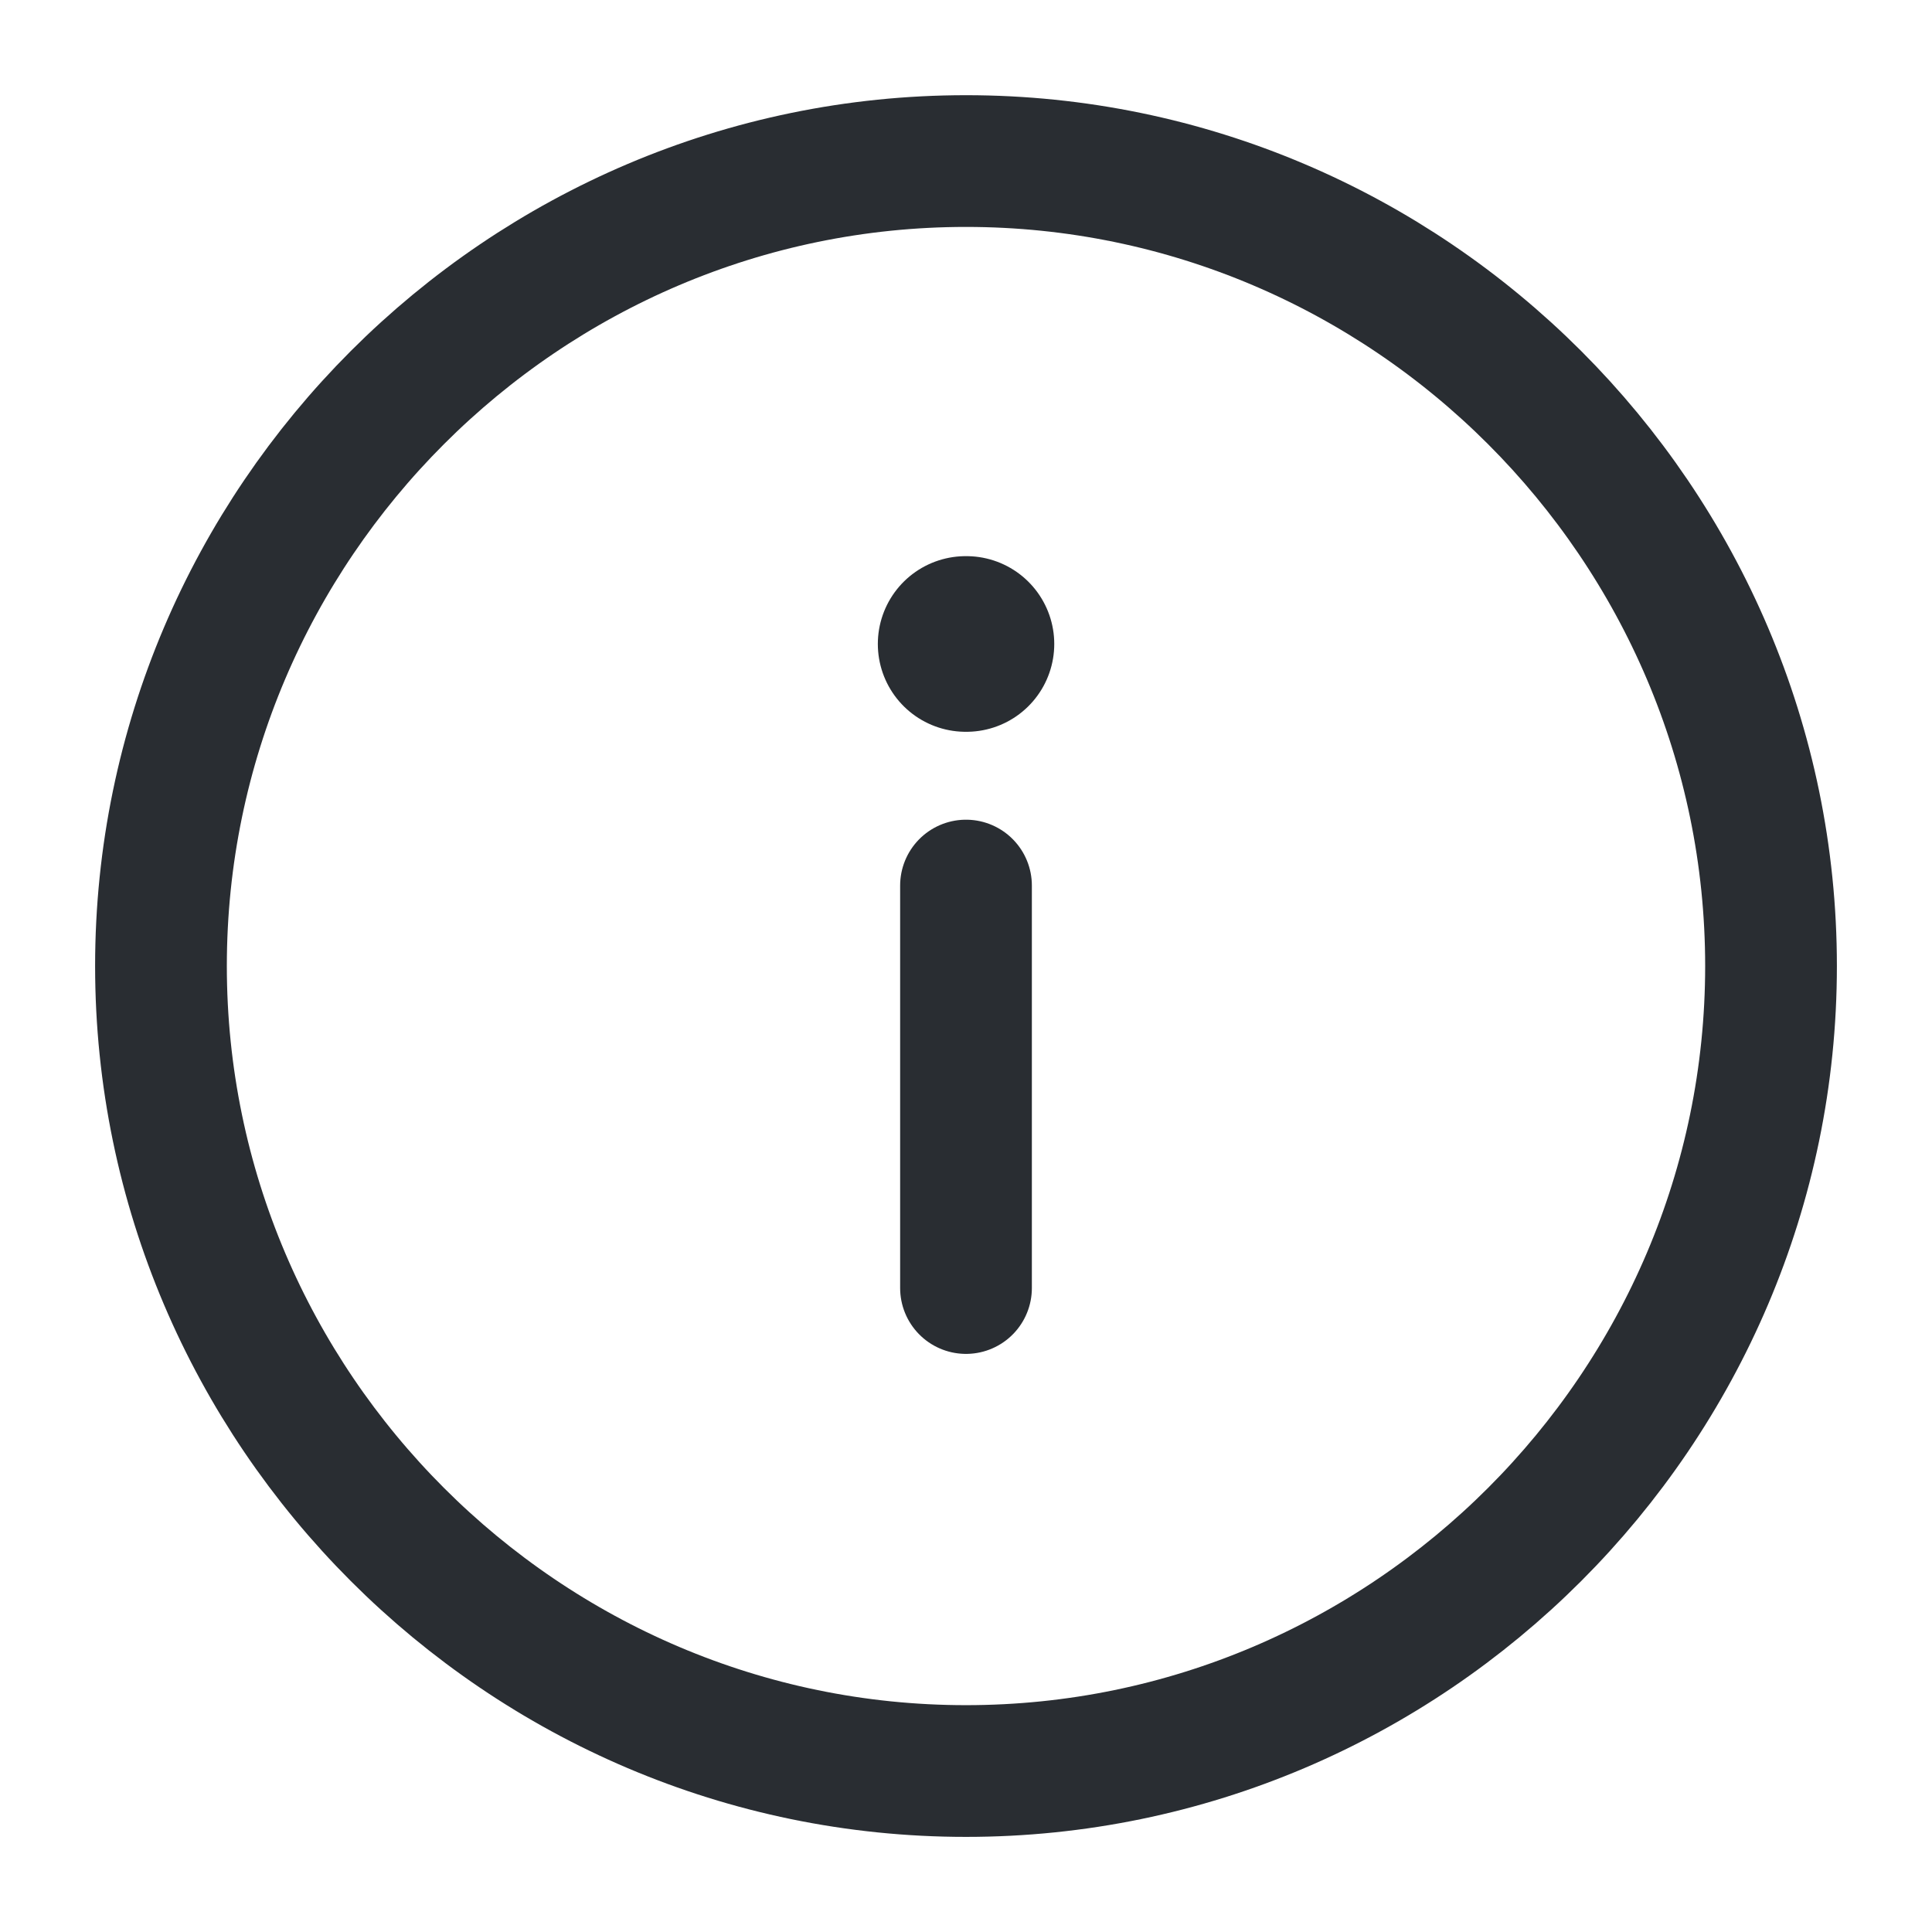 <svg width="22" height="22" viewBox="0 0 22 22" fill="none" xmlns="http://www.w3.org/2000/svg">
<path d="M11 1.834C5.958 1.834 1.833 5.959 1.833 11C1.833 16.042 5.958 20.167 11 20.167C16.042 20.167 20.167 16.042 20.167 11C20.167 5.959 16.042 1.834 11 1.834Z" stroke="#292D32" stroke-width="1.5" stroke-linecap="round" stroke-linejoin="round"/>
<path d="M11 14.667L11 10.084" stroke="#292D32" stroke-width="1.5" stroke-linecap="round" stroke-linejoin="round"/>
<path d="M11.005 7.333L10.996 7.333" stroke="#292D32" stroke-width="2" stroke-linecap="round" stroke-linejoin="round"/>
</svg>
